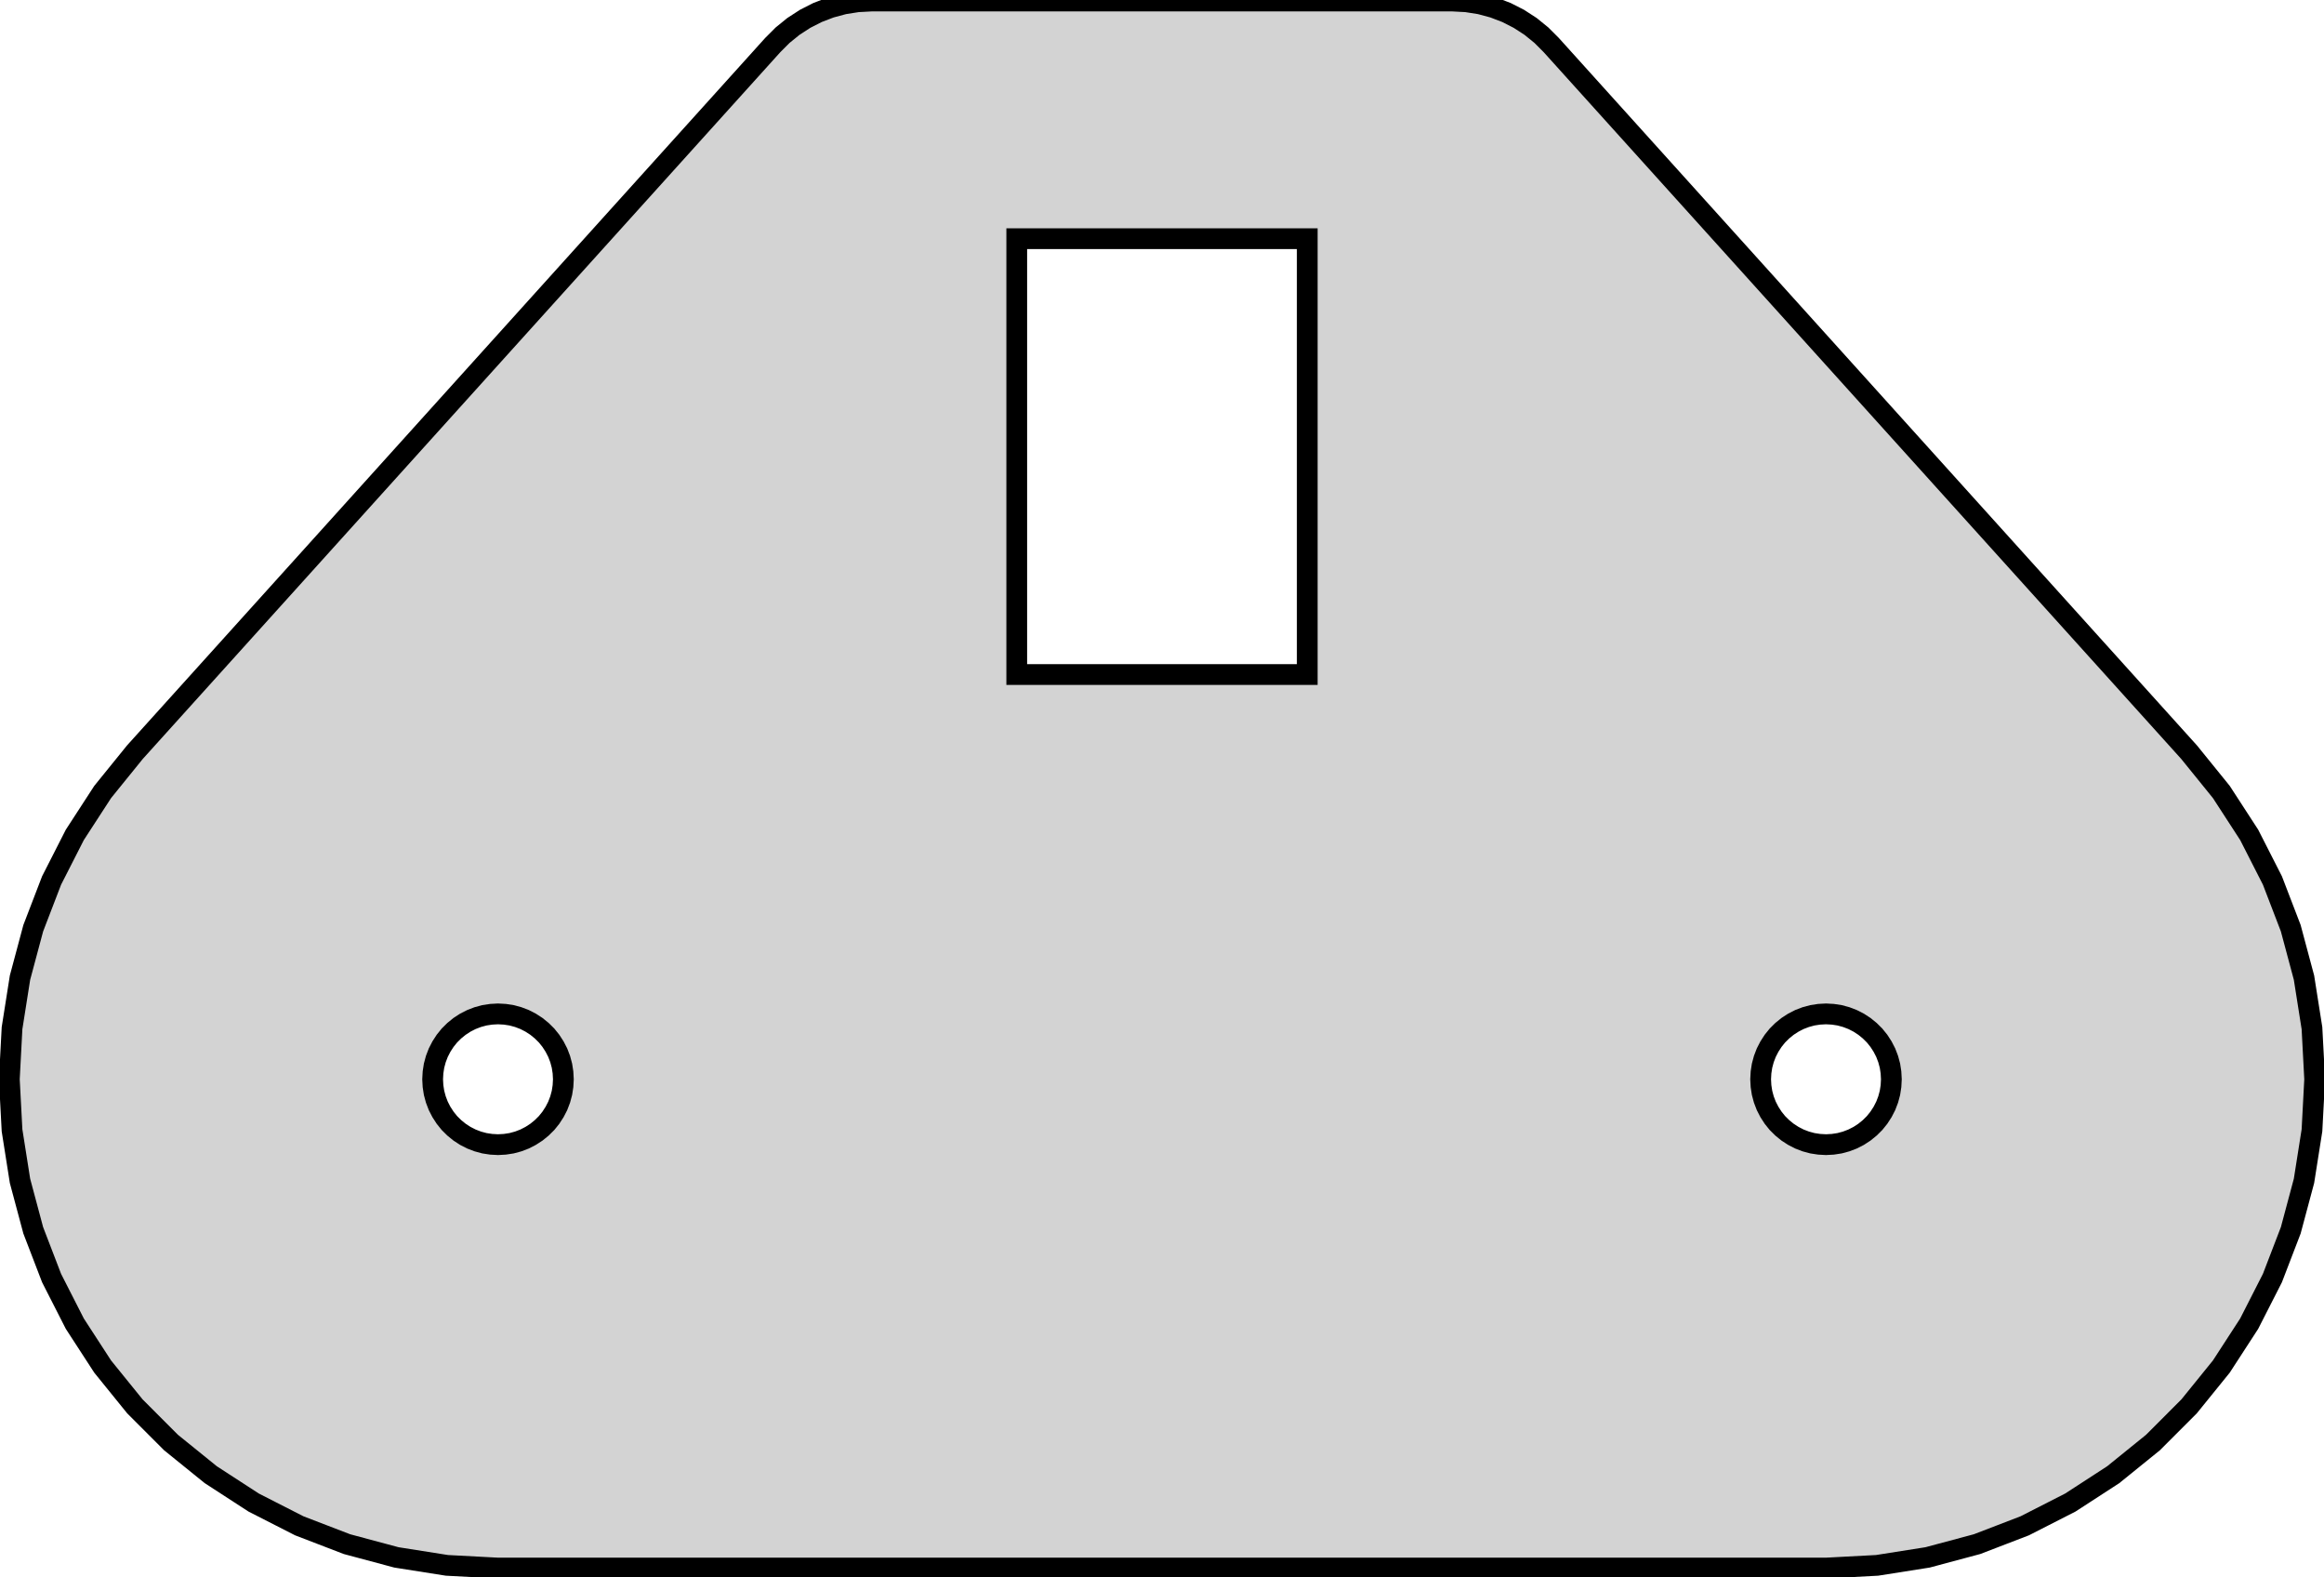 <?xml version="1.0" standalone="no"?>
<!DOCTYPE svg PUBLIC "-//W3C//DTD SVG 1.1//EN" "http://www.w3.org/Graphics/SVG/1.1/DTD/svg11.dtd">
<svg width="56" height="38" viewBox="-28 -26 56 38" xmlns="http://www.w3.org/2000/svg" version="1.1">
<title>OpenSCAD Model</title>
<path d="
M -27.775,-0 L -27.71,1.231 L -27.518,2.448 L -27.199,3.639 L -26.757,4.789 L -26.197,5.888
 L -25.526,6.921 L -24.75,7.879 L -23.879,8.751 L -22.921,9.526 L -21.887,10.197 L -20.789,10.757
 L -19.639,11.199 L -18.448,11.518 L -17.231,11.71 L -16,11.775 L 16,11.775 L 17.231,11.71
 L 18.448,11.518 L 19.639,11.199 L 20.789,10.757 L 21.887,10.197 L 22.921,9.526 L 23.879,8.751
 L 24.75,7.879 L 25.526,6.921 L 26.197,5.888 L 26.757,4.789 L 27.199,3.639 L 27.518,2.448
 L 27.71,1.231 L 27.775,-0 L 27.71,-1.231 L 27.518,-2.448 L 27.199,-3.639 L 26.757,-4.789
 L 26.197,-5.888 L 25.526,-6.921 L 24.75,-7.879 L 9.378,-24.916 L 9.141,-25.153 L 8.881,-25.364
 L 8.6,-25.546 L 8.302,-25.698 L 7.989,-25.818 L 7.665,-25.905 L 7.334,-25.957 L 7,-25.975
 L -7,-25.975 L -7.334,-25.957 L -7.665,-25.905 L -7.989,-25.818 L -8.302,-25.698 L -8.6,-25.546
 L -8.881,-25.364 L -9.141,-25.153 L -9.378,-24.916 L -24.75,-7.879 L -25.526,-6.921 L -26.197,-5.888
 L -26.757,-4.789 L -27.199,-3.639 L -27.518,-2.448 L -27.71,-1.231 z
M -17.575,-0 L -17.566,-0.165 L -17.541,-0.327 L -17.498,-0.487 L -17.439,-0.641 L -17.364,-0.787
 L -17.274,-0.926 L -17.171,-1.054 L -17.054,-1.17 L -16.926,-1.274 L -16.788,-1.364 L -16.641,-1.439
 L -16.487,-1.498 L -16.328,-1.541 L -16.165,-1.566 L -16,-1.575 L -15.835,-1.566 L -15.672,-1.541
 L -15.513,-1.498 L -15.359,-1.439 L -15.213,-1.364 L -15.074,-1.274 L -14.946,-1.17 L -14.829,-1.054
 L -14.726,-0.926 L -14.636,-0.787 L -14.561,-0.641 L -14.502,-0.487 L -14.459,-0.327 L -14.434,-0.165
 L -14.425,-0 L -14.434,0.165 L -14.459,0.327 L -14.502,0.487 L -14.561,0.641 L -14.636,0.787
 L -14.726,0.926 L -14.829,1.054 L -14.946,1.17 L -15.074,1.274 L -15.213,1.364 L -15.359,1.439
 L -15.513,1.498 L -15.672,1.541 L -15.835,1.566 L -16,1.575 L -16.165,1.566 L -16.328,1.541
 L -16.487,1.498 L -16.641,1.439 L -16.788,1.364 L -16.926,1.274 L -17.054,1.17 L -17.171,1.054
 L -17.274,0.926 L -17.364,0.787 L -17.439,0.641 L -17.498,0.487 L -17.541,0.327 L -17.566,0.165
 z
M -3.5,-9.75 L -3.5,-20.25 L 3.5,-20.25 L 3.5,-9.75 z
M 14.425,-0 L 14.434,-0.165 L 14.459,-0.327 L 14.502,-0.487 L 14.561,-0.641 L 14.636,-0.787
 L 14.726,-0.926 L 14.829,-1.054 L 14.946,-1.17 L 15.074,-1.274 L 15.213,-1.364 L 15.359,-1.439
 L 15.513,-1.498 L 15.672,-1.541 L 15.835,-1.566 L 16,-1.575 L 16.165,-1.566 L 16.328,-1.541
 L 16.487,-1.498 L 16.641,-1.439 L 16.788,-1.364 L 16.926,-1.274 L 17.054,-1.17 L 17.171,-1.054
 L 17.274,-0.926 L 17.364,-0.787 L 17.439,-0.641 L 17.498,-0.487 L 17.541,-0.327 L 17.566,-0.165
 L 17.575,-0 L 17.566,0.165 L 17.541,0.327 L 17.498,0.487 L 17.439,0.641 L 17.364,0.787
 L 17.274,0.926 L 17.171,1.054 L 17.054,1.17 L 16.926,1.274 L 16.788,1.364 L 16.641,1.439
 L 16.487,1.498 L 16.328,1.541 L 16.165,1.566 L 16,1.575 L 15.835,1.566 L 15.672,1.541
 L 15.513,1.498 L 15.359,1.439 L 15.213,1.364 L 15.074,1.274 L 14.946,1.17 L 14.829,1.054
 L 14.726,0.926 L 14.636,0.787 L 14.561,0.641 L 14.502,0.487 L 14.459,0.327 L 14.434,0.165
 z
" stroke="black" fill="lightgray" stroke-width="0.5"/></svg>
